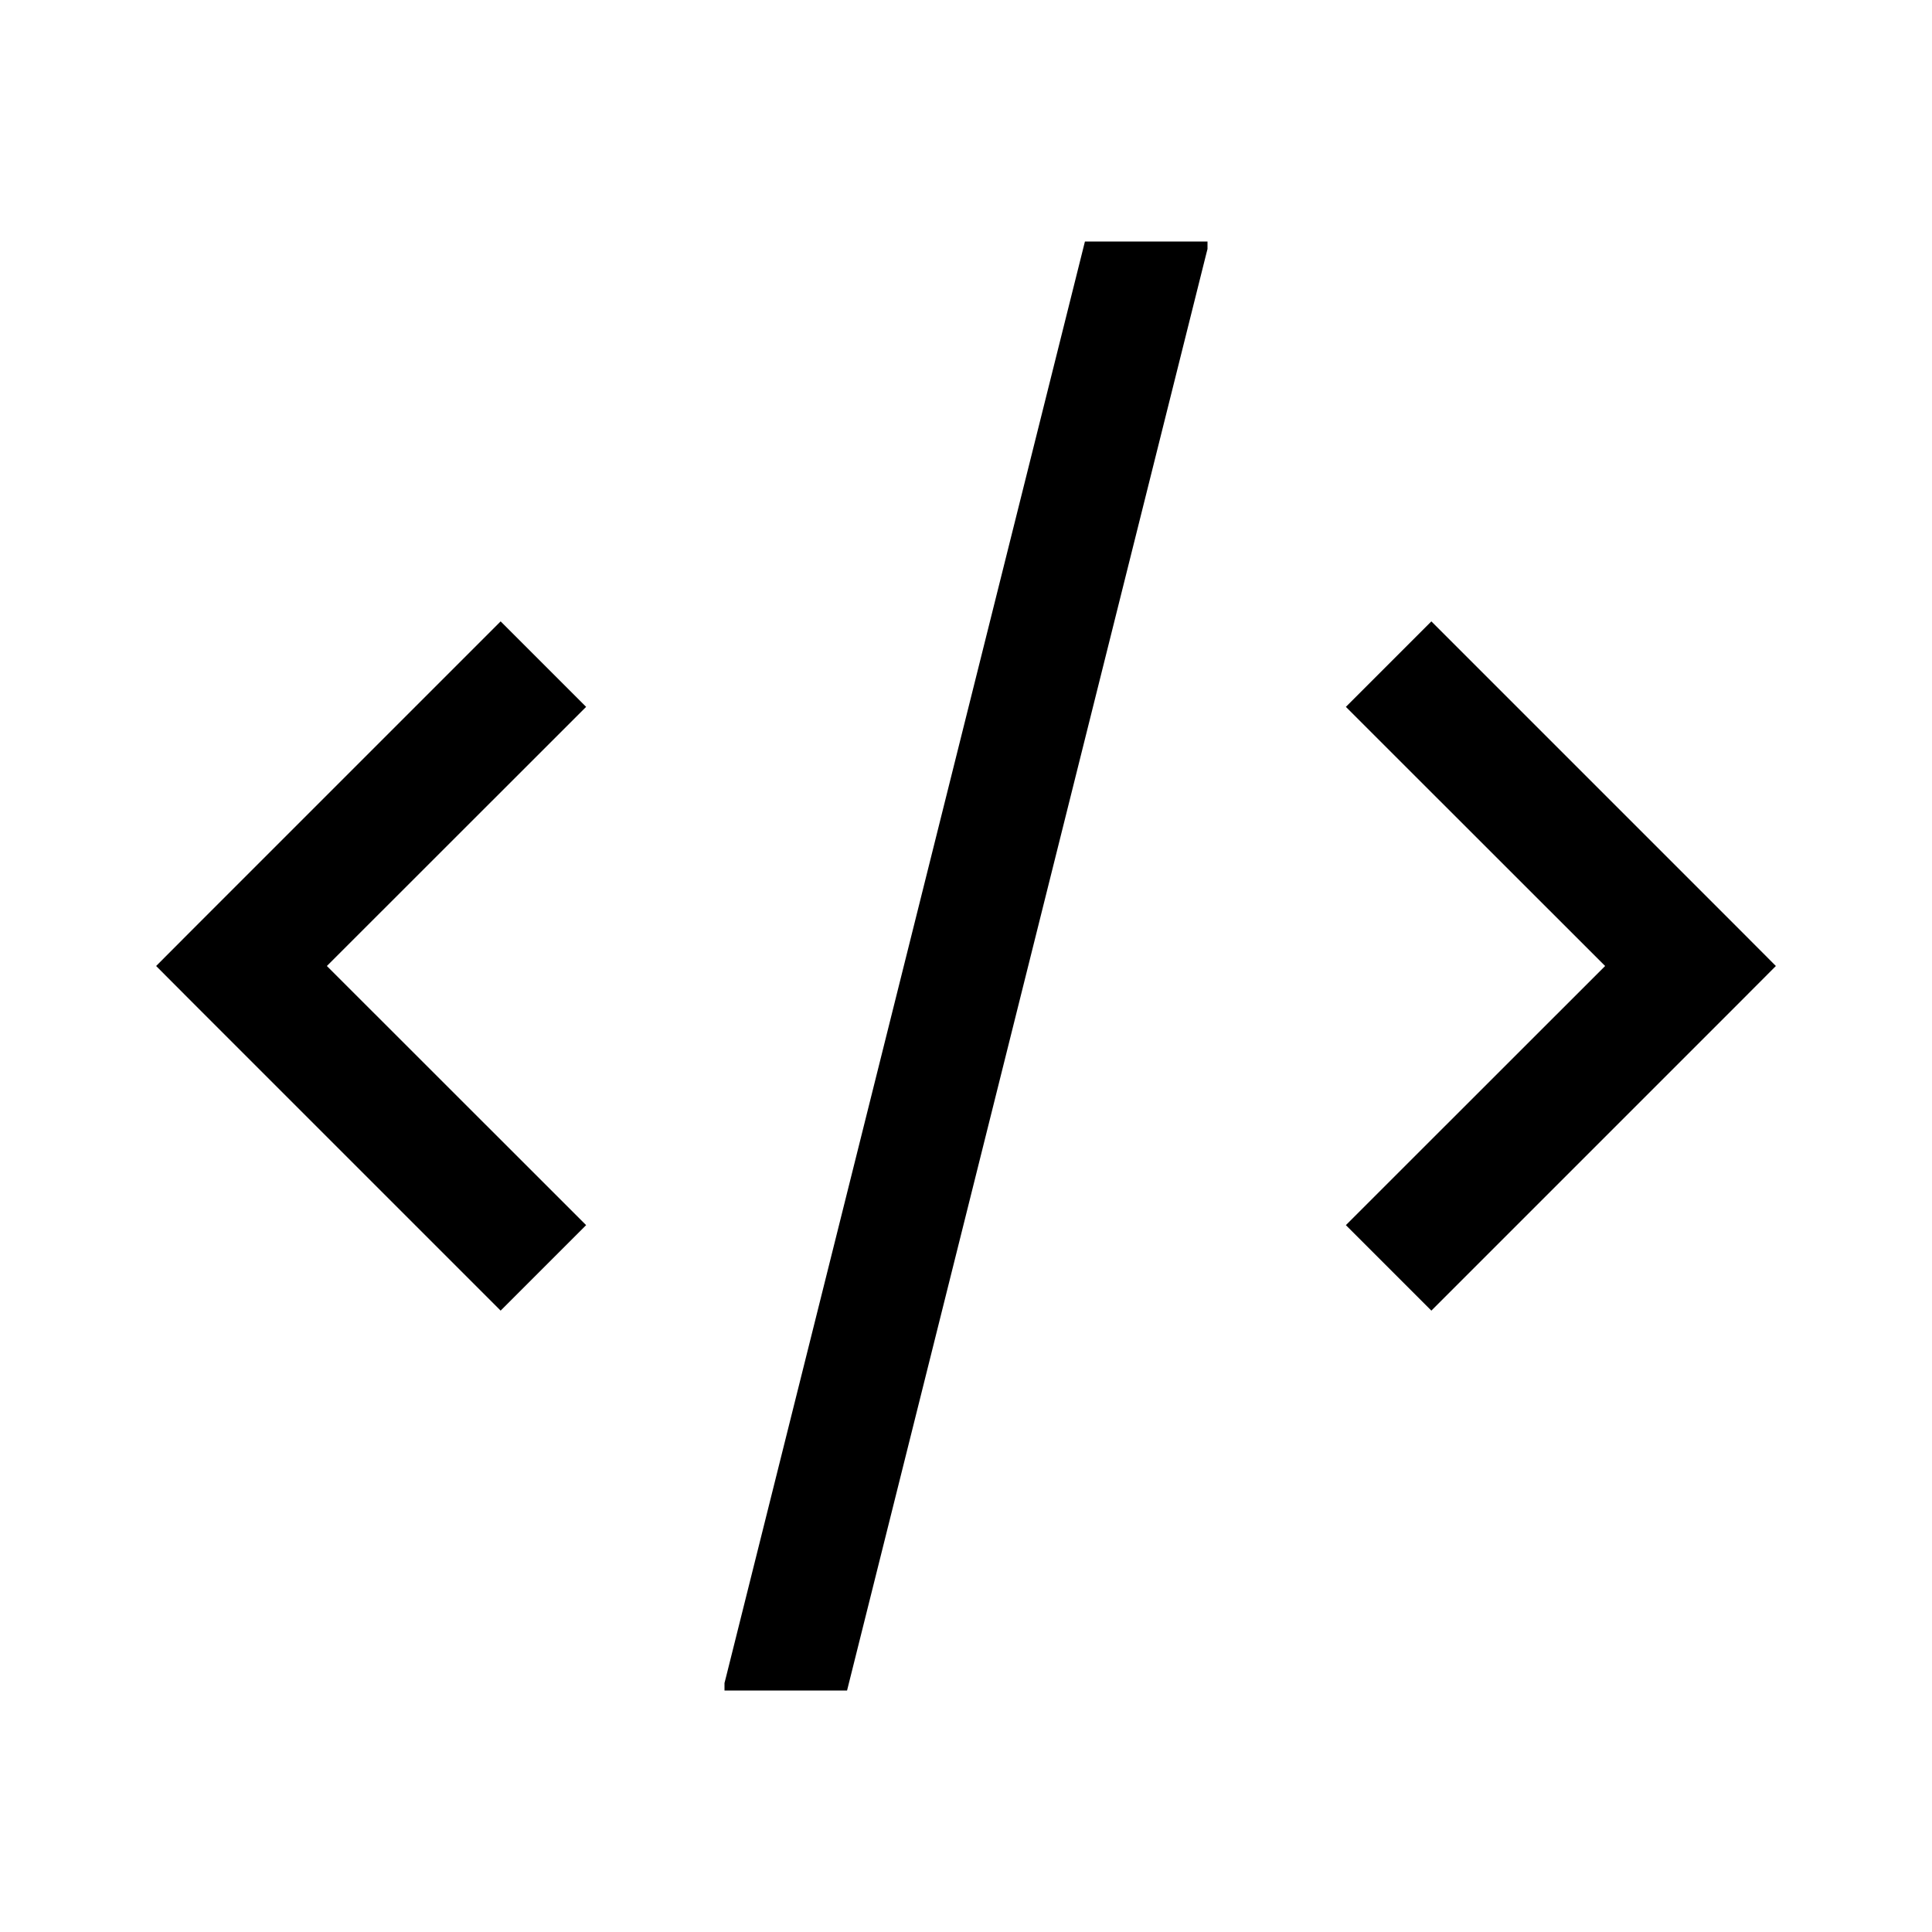<svg data-wf-icon="CodeIcon" width="16" height="16" viewBox="0 0 16 16" fill="none" xmlns="http://www.w3.org/2000/svg">
	<path
		fill-rule="evenodd"
		clip-rule="evenodd"
		d="M6.015 13.879L6 13.938V14H7.015L9.985 2.121L10 2.062V2H8.985L6.015 13.879ZM2.707 8L4.854 10.146L4.146 10.854L1.646 8.354L1.293 8L1.646 7.646L4.146 5.146L4.854 5.854L2.707 8ZM13.293 8L11.146 10.146L11.854 10.854L14.354 8.354L14.707 8L14.354 7.646L11.854 5.146L11.146 5.854L13.293 8Z"
		fill="currentColor"
	></path>
</svg>
